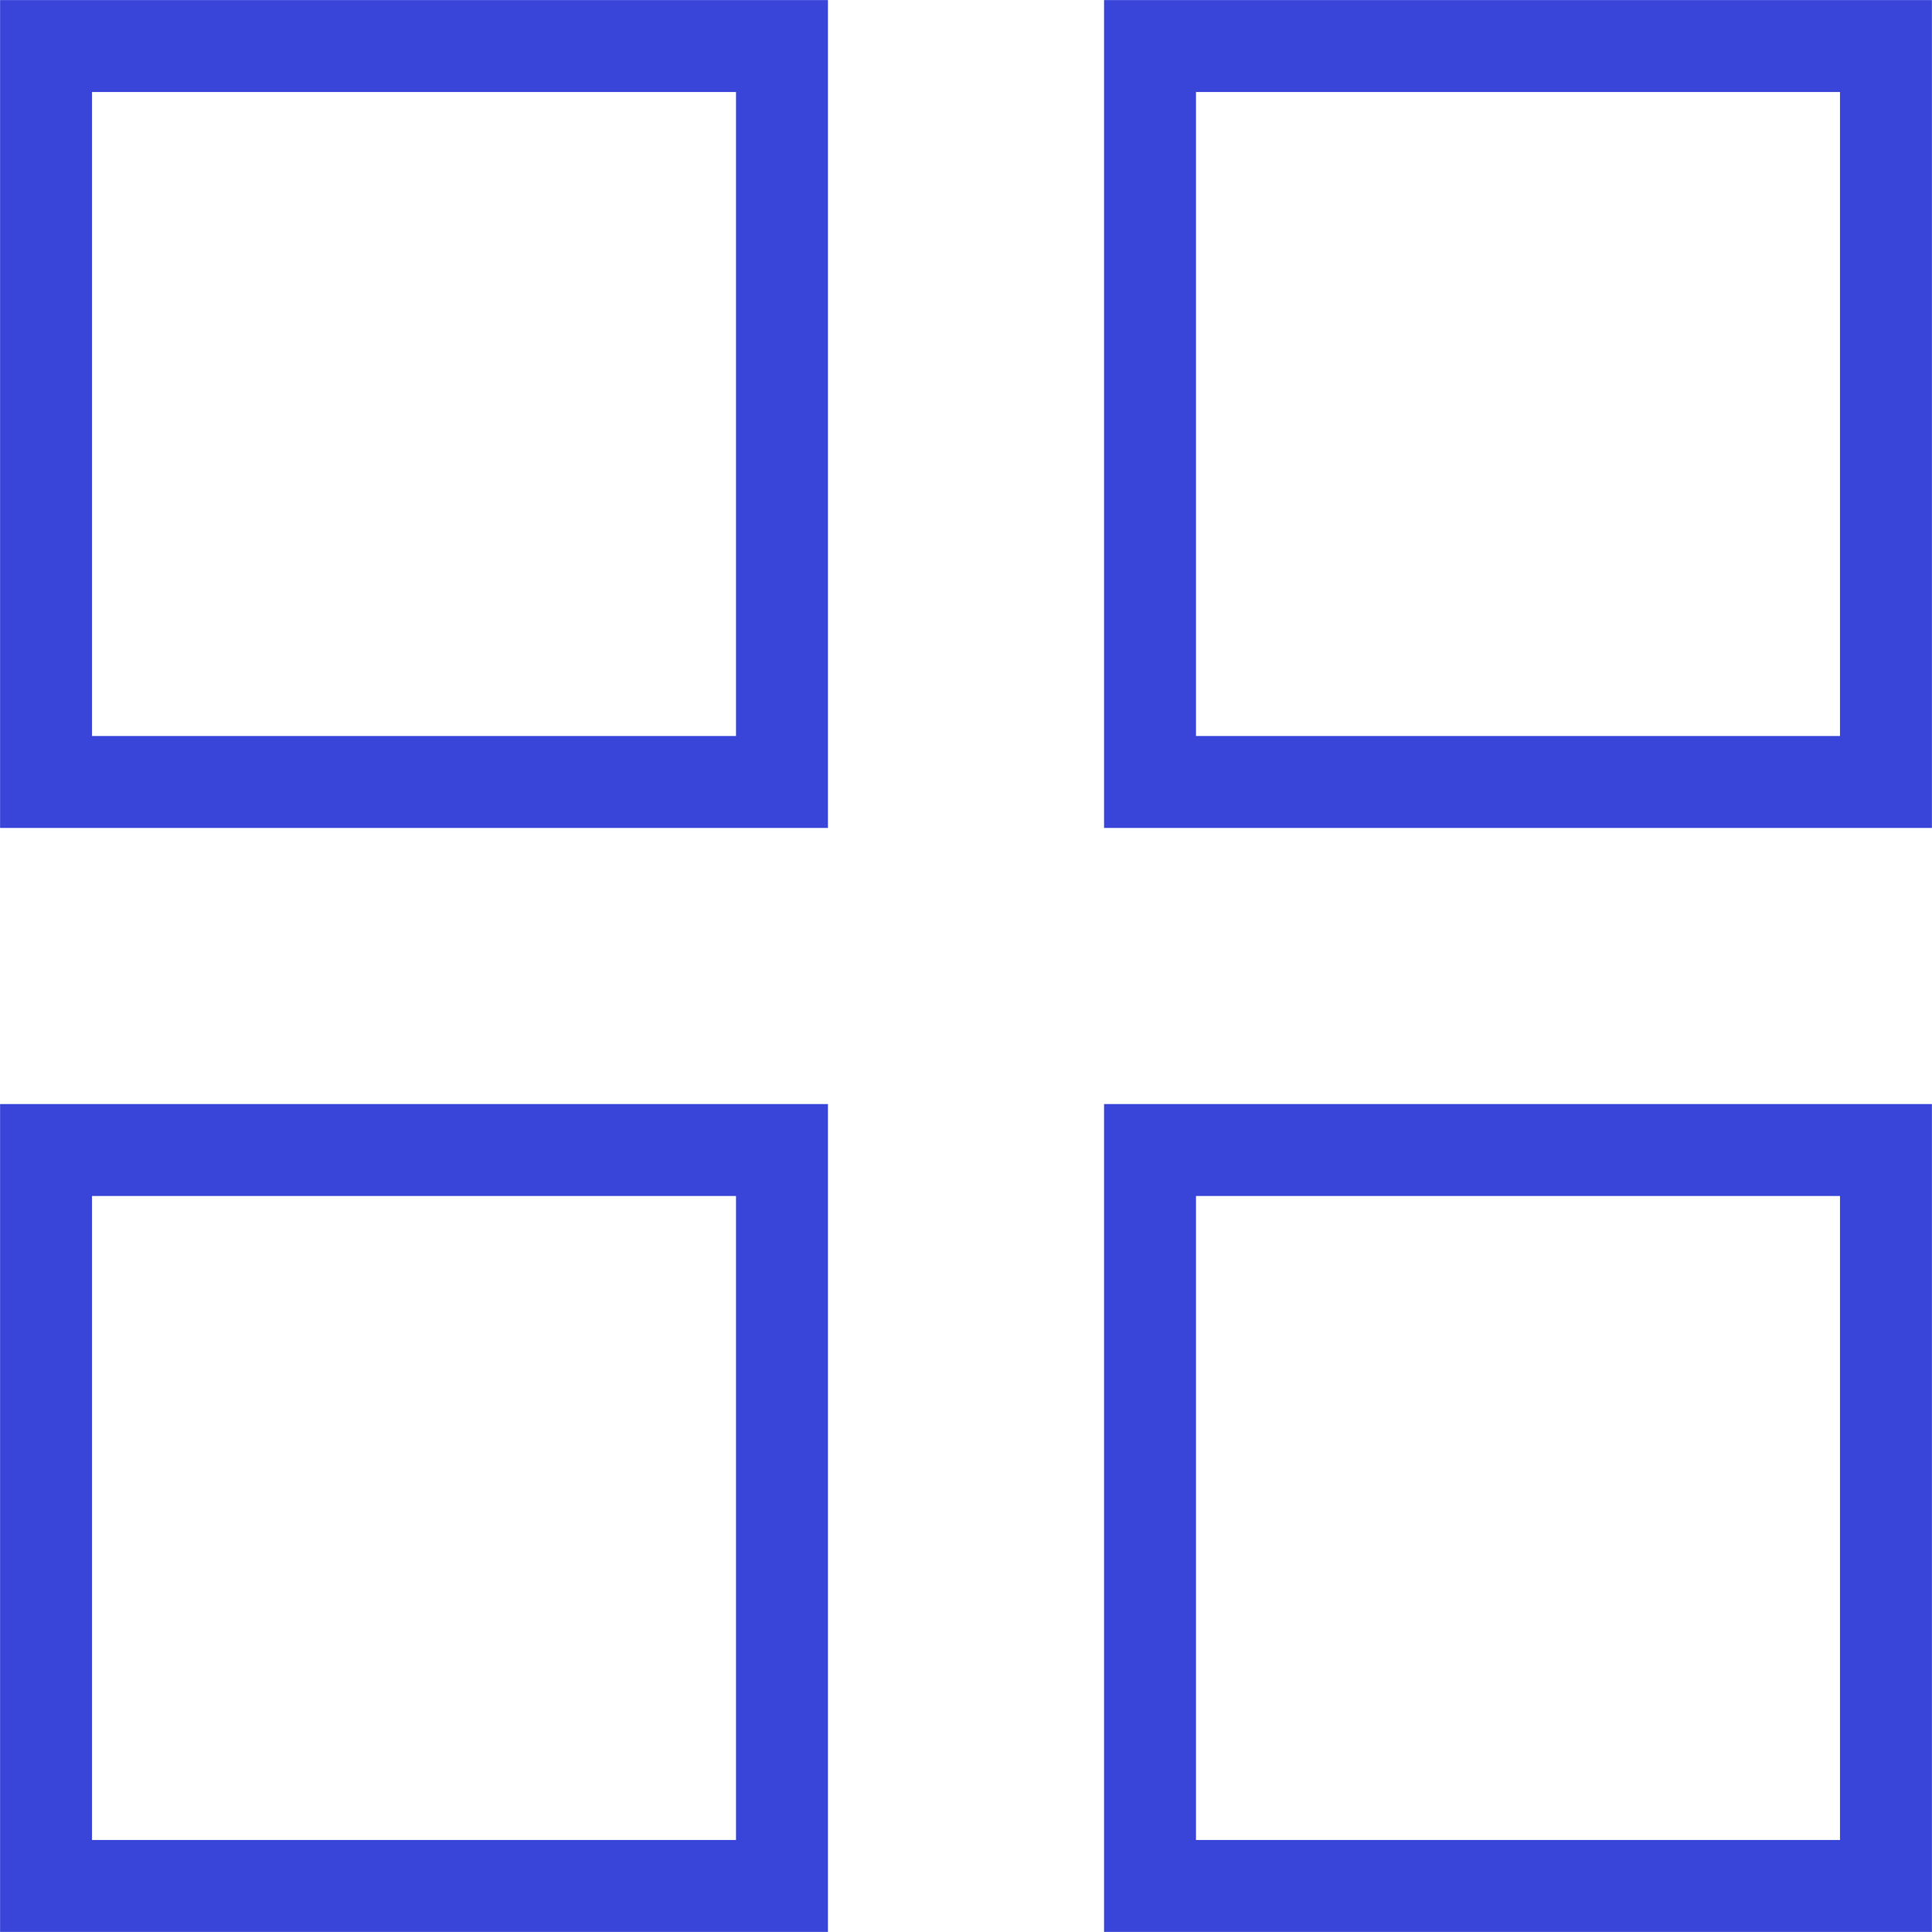 <svg xmlns="http://www.w3.org/2000/svg" width="12" height="12" viewBox="0 0 12 12">
    <g fill="none" fill-rule="evenodd" stroke="#3945D8" stroke-width=".571">
        <path d="M.286 4.857h4.571V.286H.286v4.571zM7.143 4.857h4.571V.286H7.143v4.571zM.286 11.714h4.571V7.143H.286v4.571zM7.143 11.714h4.571V7.143H7.143v4.571z"/>
    </g>
</svg>
